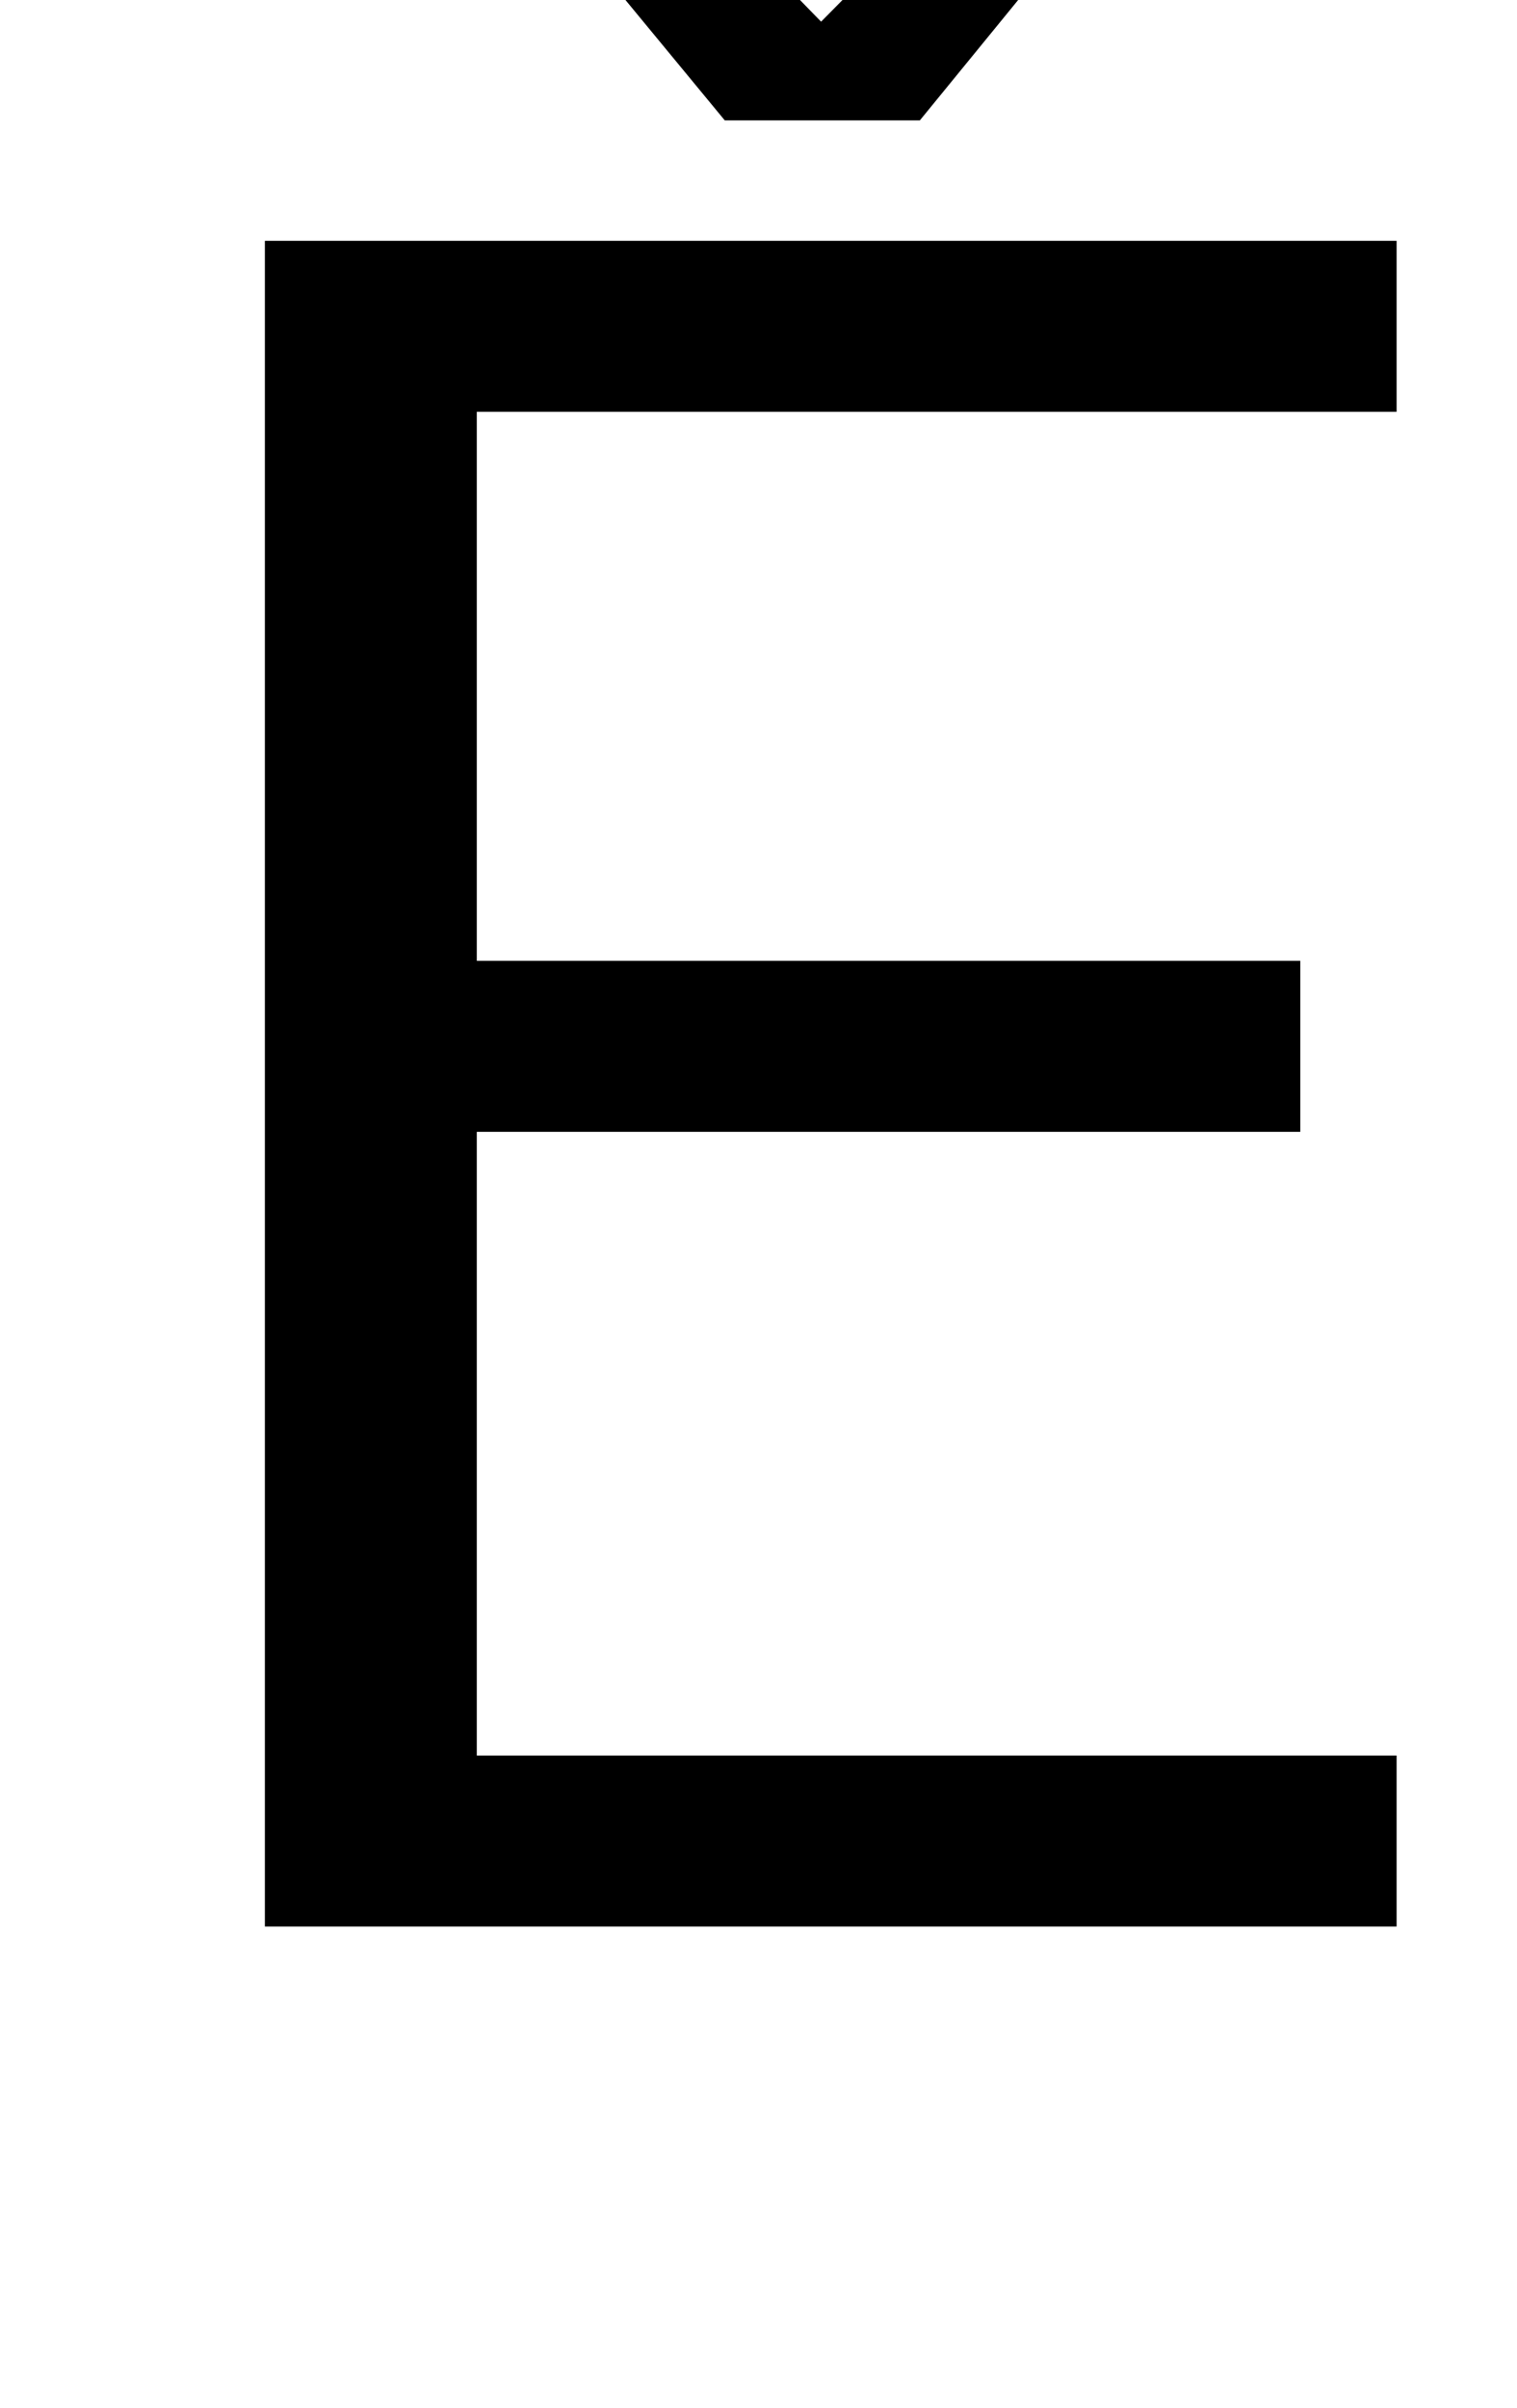 <?xml version="1.0" standalone="no"?>
<!DOCTYPE svg PUBLIC "-//W3C//DTD SVG 1.1//EN" "http://www.w3.org/Graphics/SVG/1.1/DTD/svg11.dtd" >
<svg xmlns="http://www.w3.org/2000/svg" xmlns:xlink="http://www.w3.org/1999/xlink" version="1.1" viewBox="-10 0 630 1000">
  <g transform="matrix(1 0 0 -1 0 800)">
   <path fill="currentColor"
d="M570 629h-382v-228h342v-71h-342v-259h382v-71h-470v700h470v-71zM470 870l-98 -120h-81l-99 120h62l77 -79l78 79h61z" />
  </g>

</svg>
